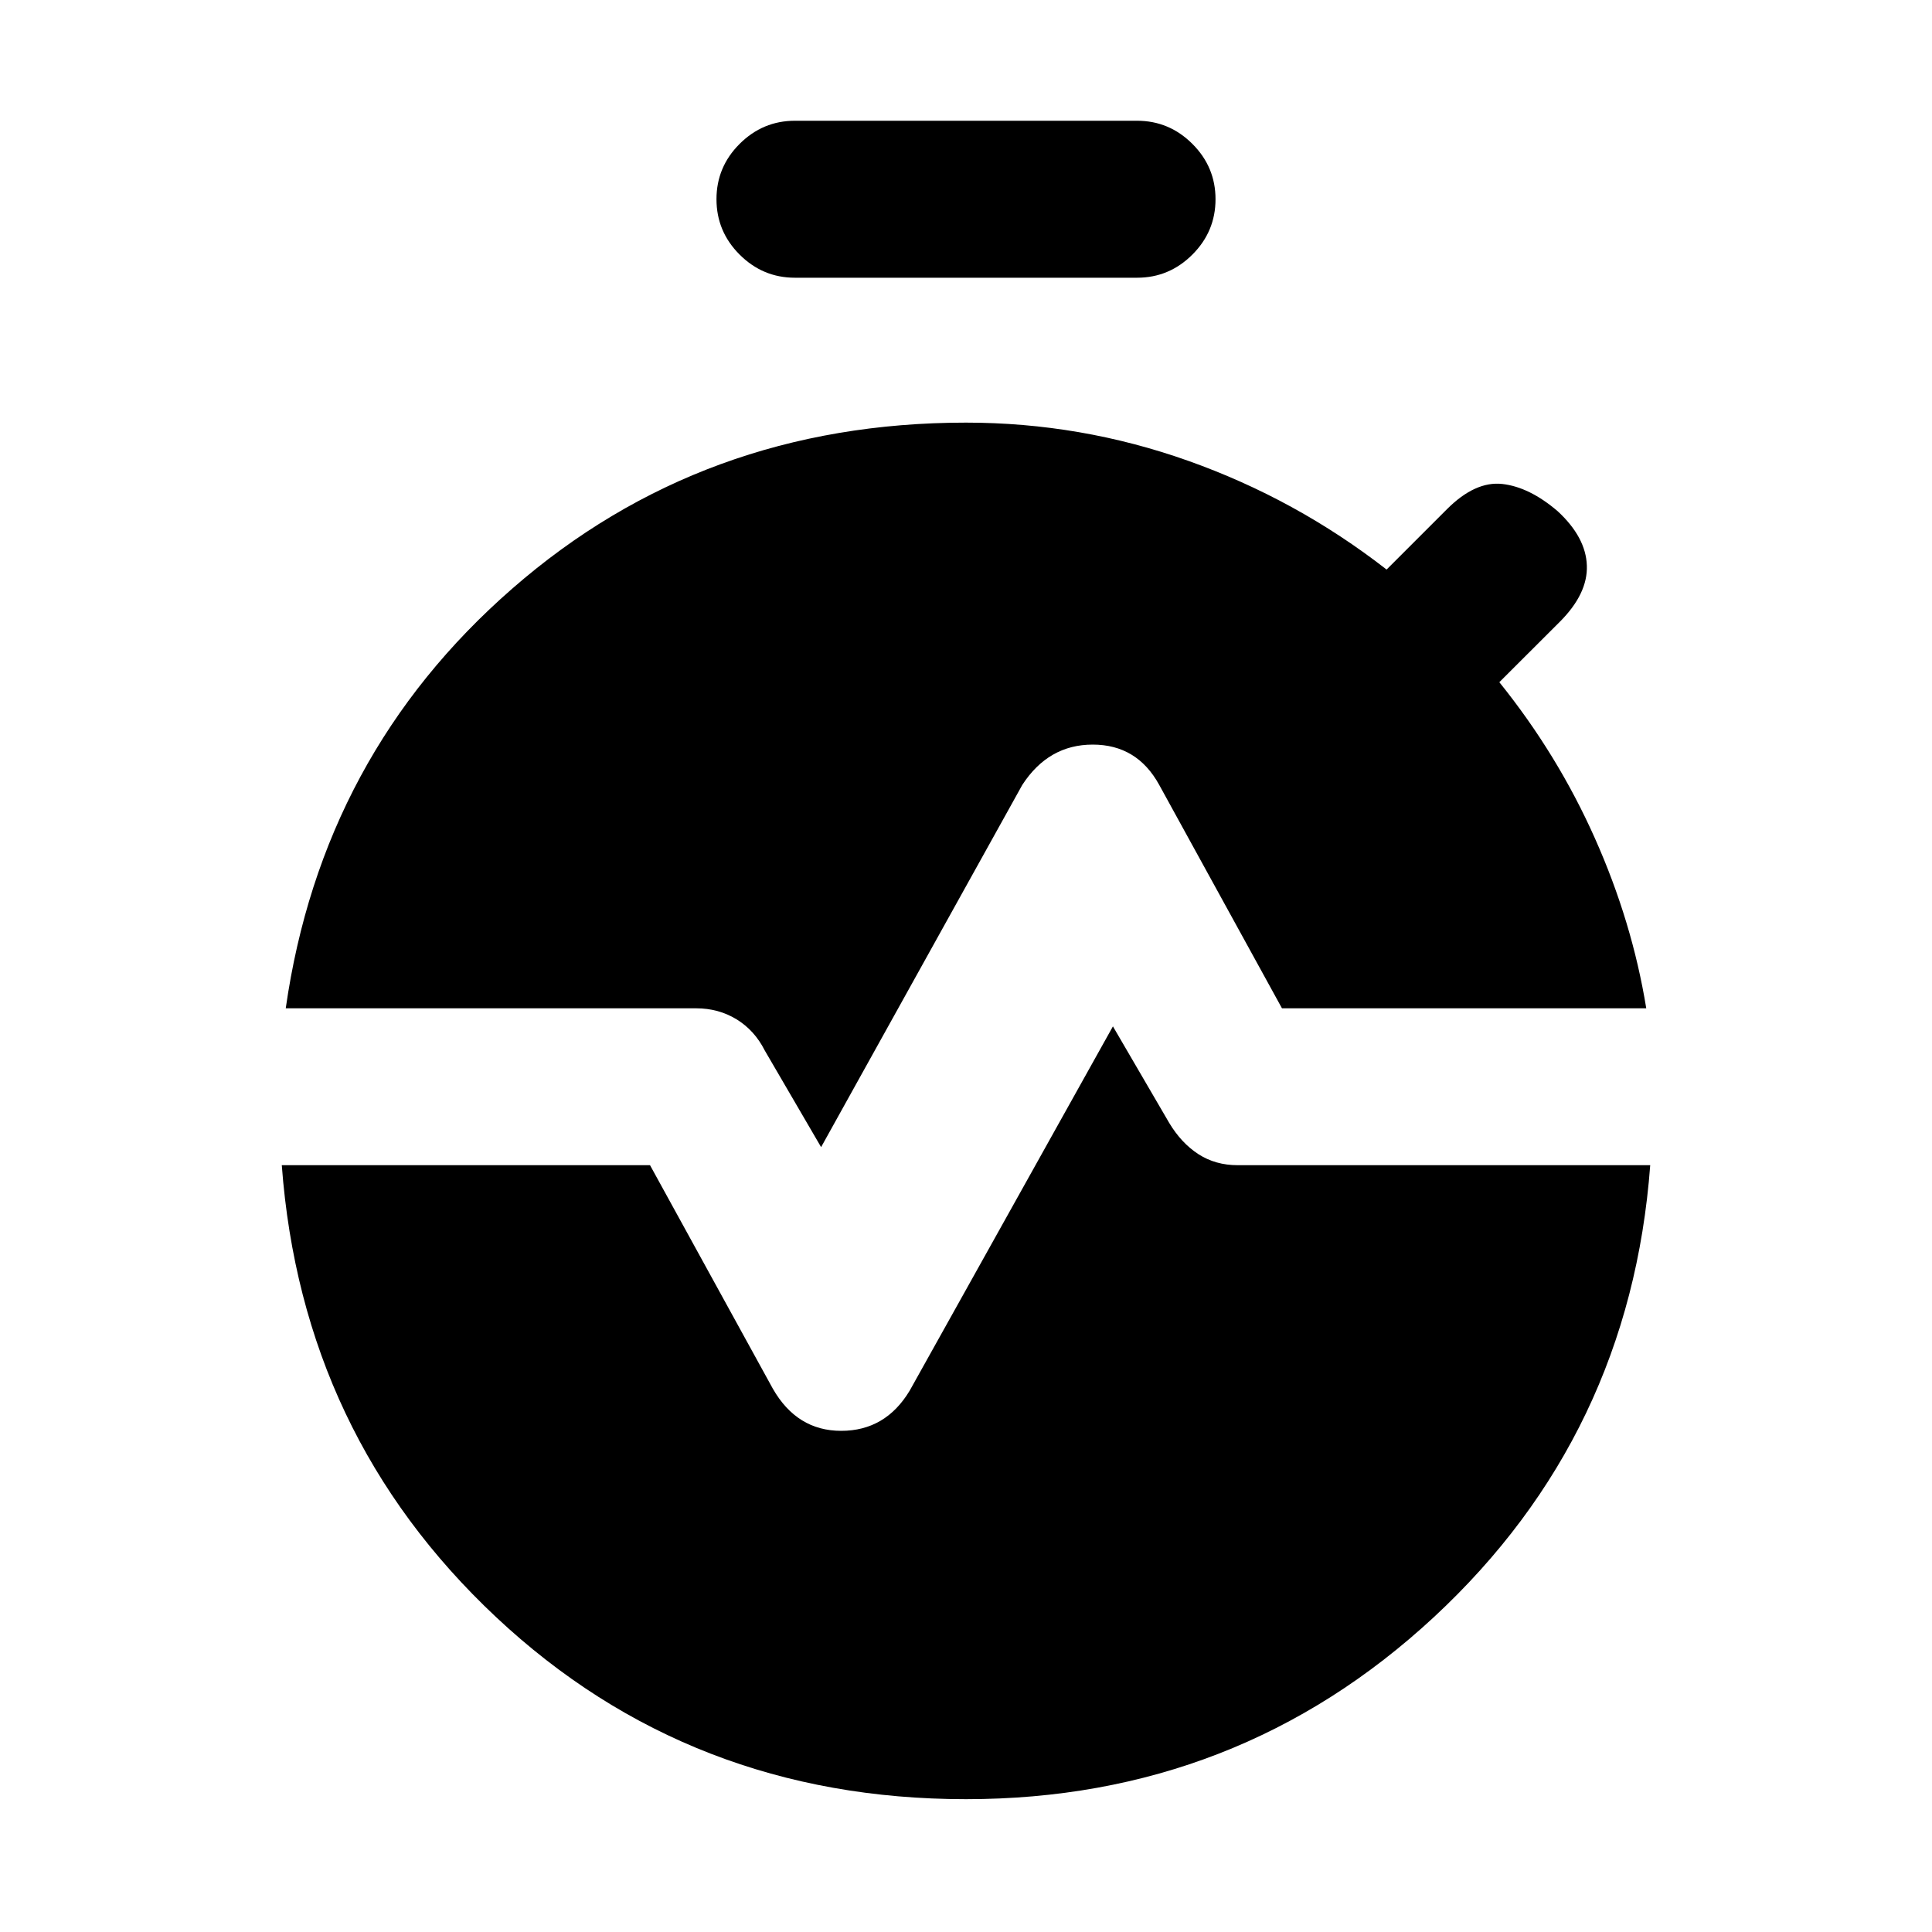 <svg xmlns="http://www.w3.org/2000/svg" height="20" width="20"><path d="M8.229 2.875q-.333 0-.573-.24-.239-.239-.239-.573 0-.333.239-.572.24-.24.573-.24h3.542q.333 0 .573.24.239.239.239.572 0 .334-.239.573-.24.24-.573.24Zm.271 9-.583-1q-.105-.208-.292-.323-.187-.114-.417-.114h-4.25q.375-2.626 2.344-4.344Q7.271 4.375 10 4.375q1.188 0 2.302.396 1.115.396 2.052 1.125l.625-.625q.292-.292.573-.261.281.032.573.282.292.27.302.562.011.292-.281.584l-.625.624q.604.75.989 1.615.386.865.532 1.761h-3.771L12 8.125q-.229-.417-.688-.417-.458 0-.729.417Zm1.5 6.75q-2.854 0-4.865-1.885-2.01-1.886-2.218-4.678h3.812L8 14.375q.25.437.708.437.459 0 .709-.416l2.104-3.771.583 1q.125.208.302.323.177.114.406.114h4.271q-.208 2.792-2.239 4.678-2.032 1.885-4.844 1.885Z"/></svg>